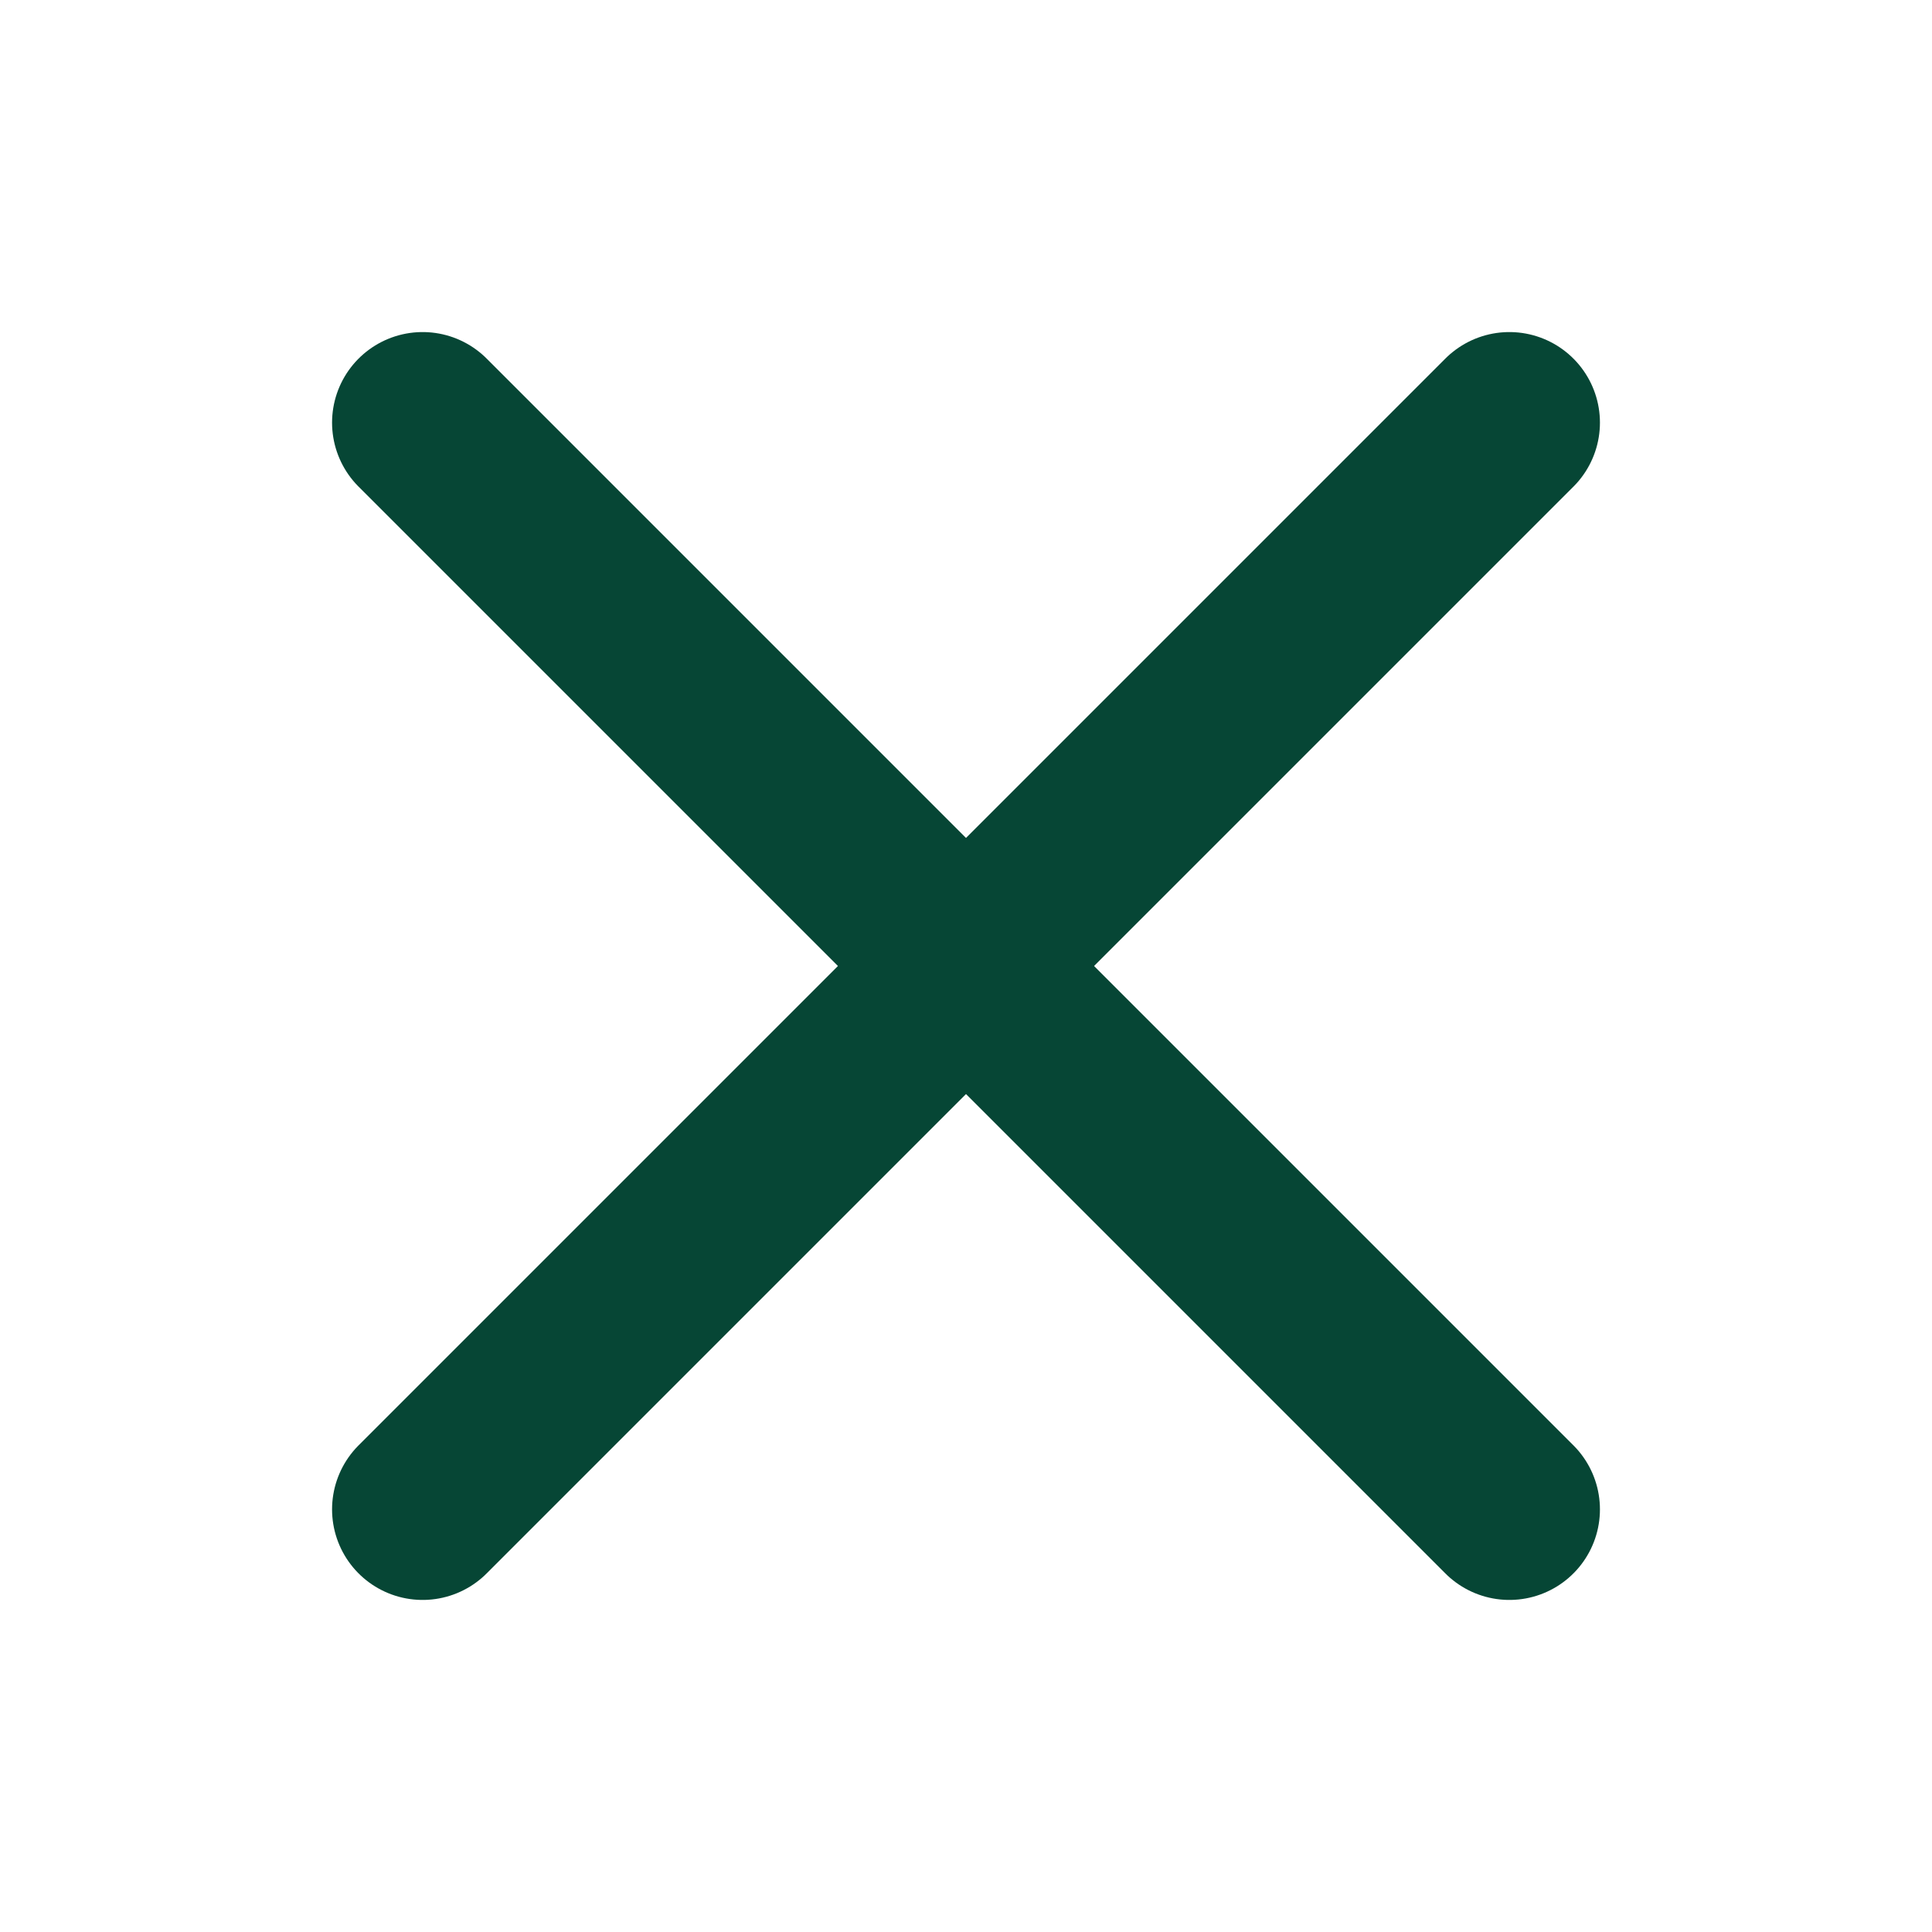 <svg width="20" height="20" viewBox="0 0 32 32" fill="none" xmlns="http://www.w3.org/2000/svg">
<path d="M25 7L7 25" stroke="#064635" stroke-width="3" stroke-linecap="round" stroke-linejoin="round"/>
<path d="M25 25L7 7" stroke="#064635" stroke-width="3" stroke-linecap="round" stroke-linejoin="round"/>
</svg>
